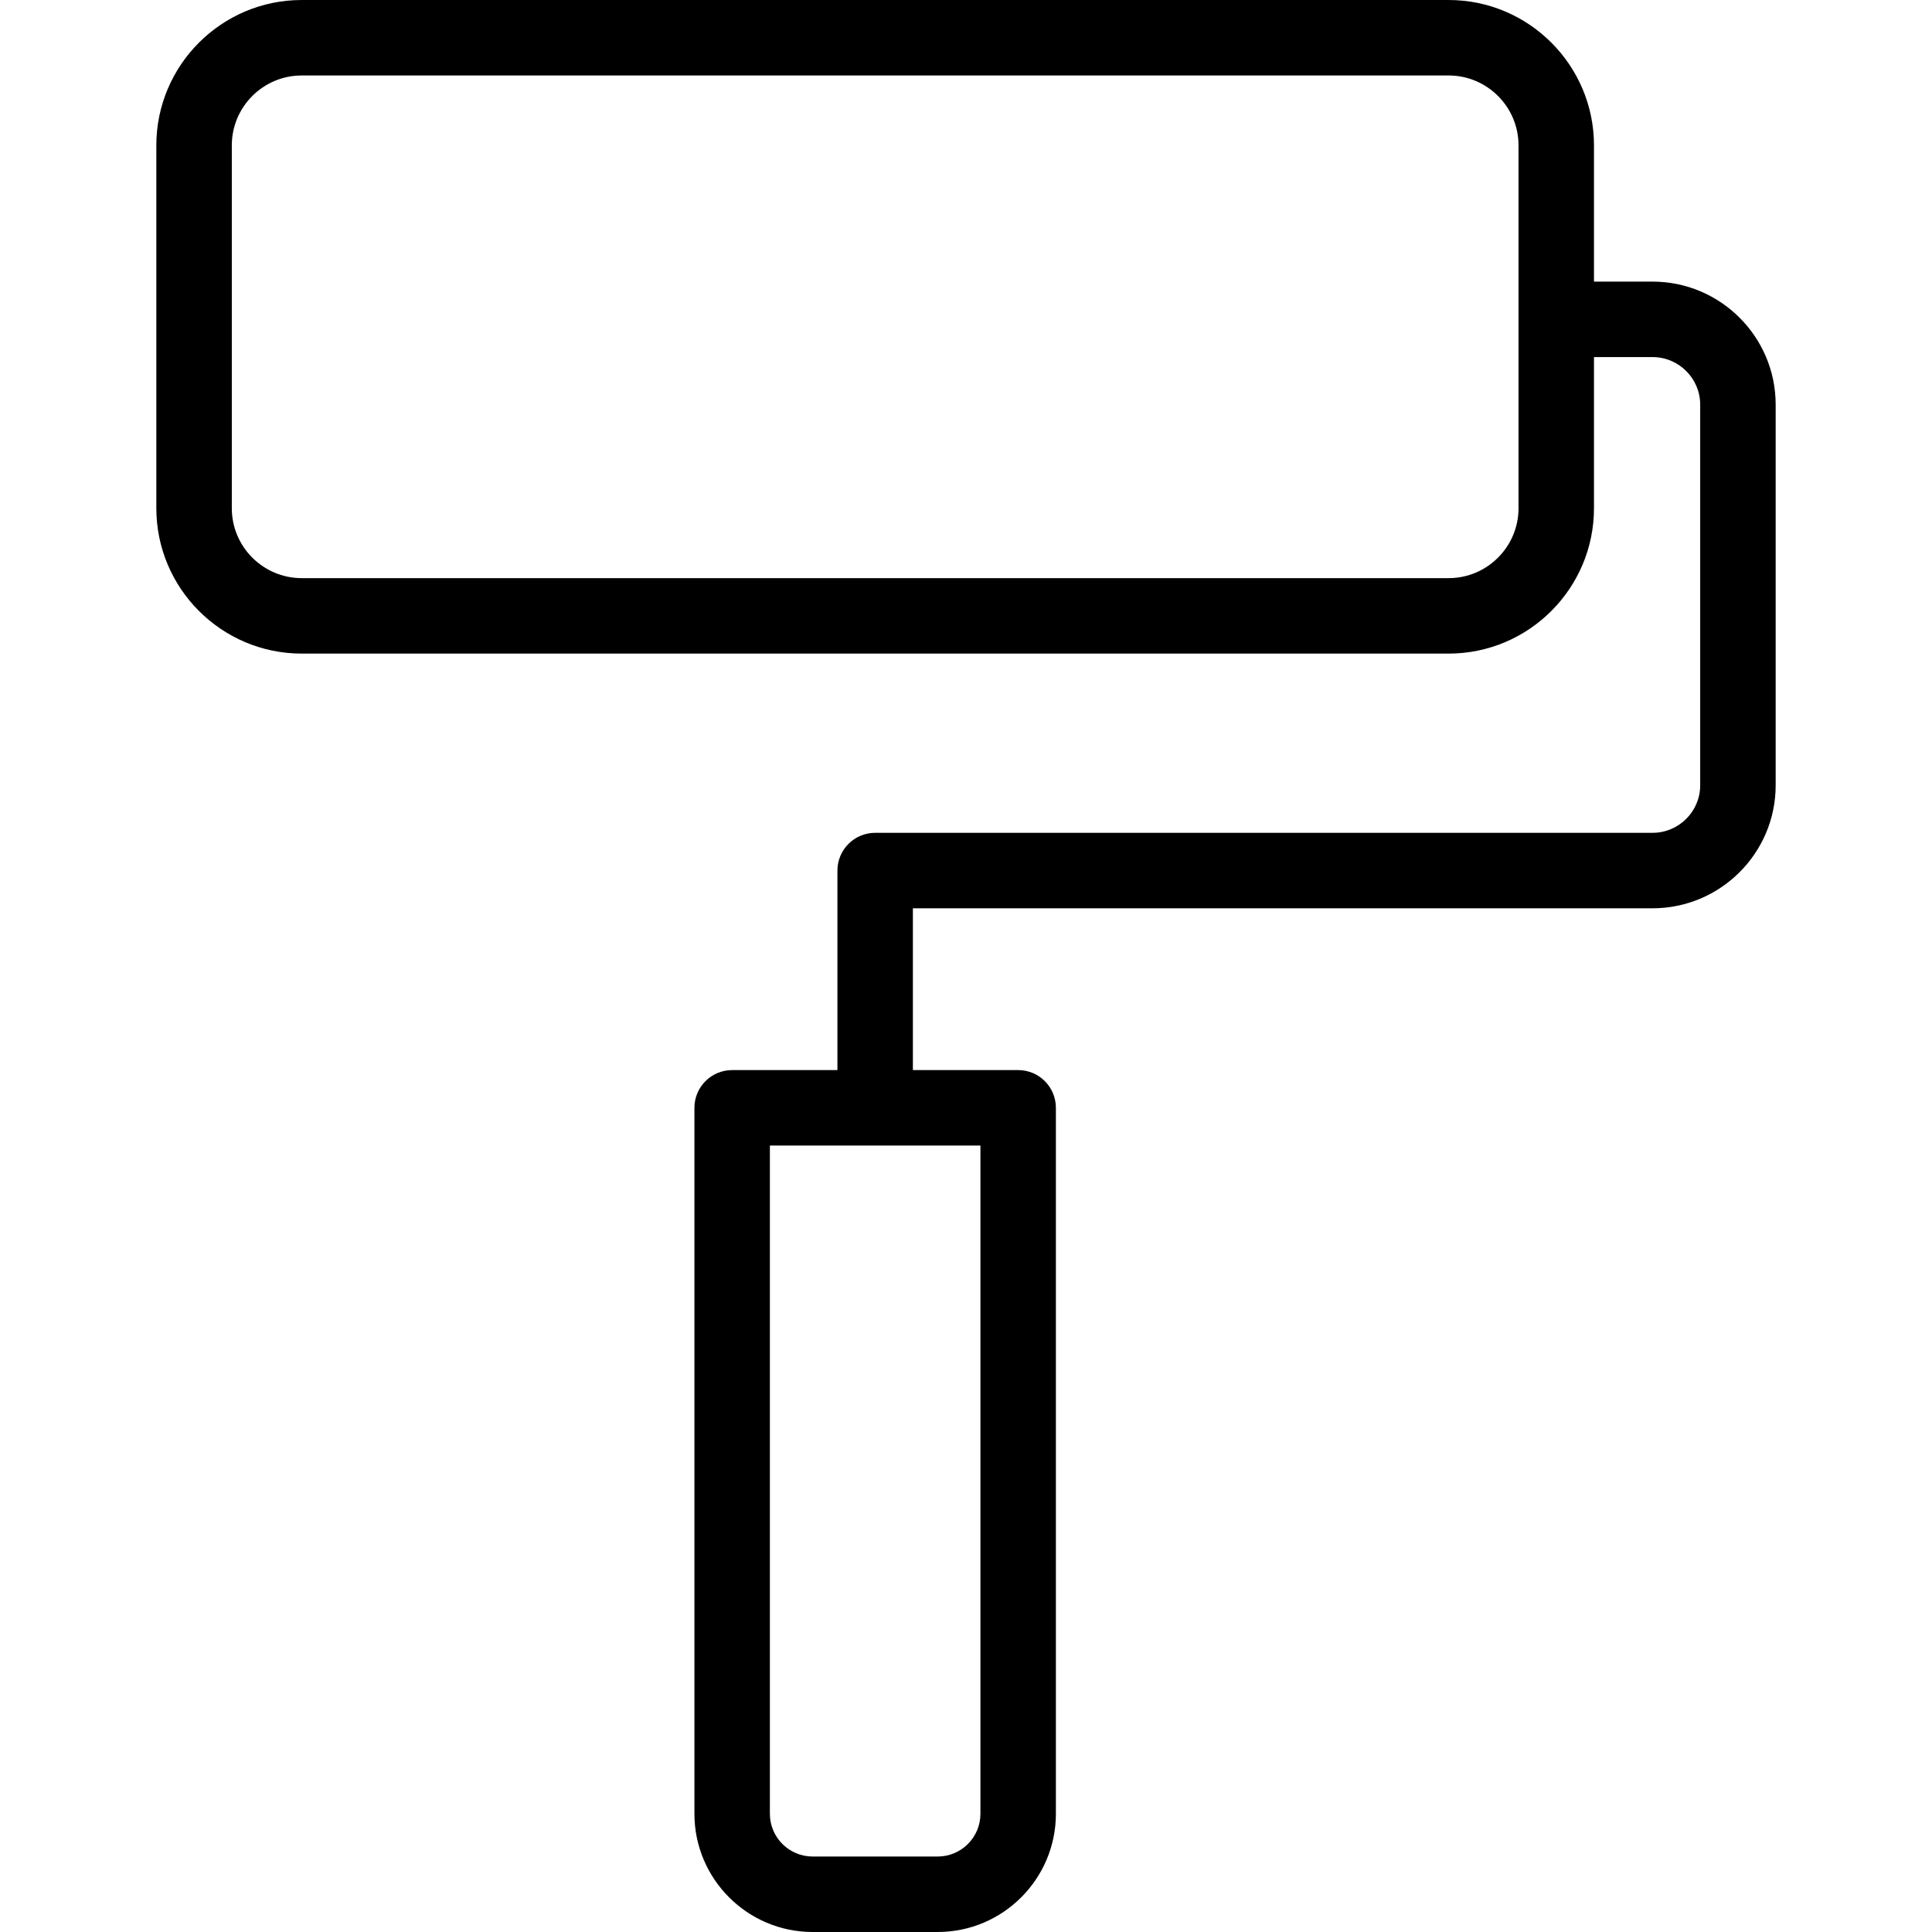 <svg width="120" height="120" viewBox="0 0 120 120" fill="none" xmlns="http://www.w3.org/2000/svg">
<path d="M102.641 17.491H99.005V9.03C99.005 4.051 94.954 0 89.975 0H18.74C13.761 0 9.71 4.051 9.71 9.03V31.566C9.71 36.545 13.761 40.596 18.74 40.596H89.975C94.954 40.596 99.005 36.545 99.005 31.566V22.179H102.641C104.274 22.179 105.602 23.503 105.602 25.132V48.776C105.602 50.404 104.274 51.728 102.641 51.728H54.358C53.064 51.728 52.014 52.778 52.014 54.072V66.465H45.476C44.182 66.465 43.132 67.514 43.132 68.808V112.658C43.132 116.706 46.426 120 50.474 120H58.241C62.289 120 65.583 116.706 65.583 112.658V68.808C65.583 67.514 64.534 66.465 63.239 66.465H56.701V56.416H102.641C106.858 56.416 110.29 52.989 110.29 48.776V25.132C110.29 20.919 106.858 17.491 102.641 17.491ZM94.318 31.567C94.318 33.961 92.37 35.909 89.975 35.909H18.74C16.346 35.909 14.398 33.961 14.398 31.567V9.03C14.398 6.636 16.346 4.688 18.74 4.688H89.975C92.37 4.688 94.318 6.636 94.318 9.03V31.567ZM60.896 112.658C60.896 114.122 59.705 115.312 58.241 115.312H50.474C49.01 115.312 47.819 114.122 47.819 112.658V71.152H60.896V112.658Z" fill="black"/>
</svg>
